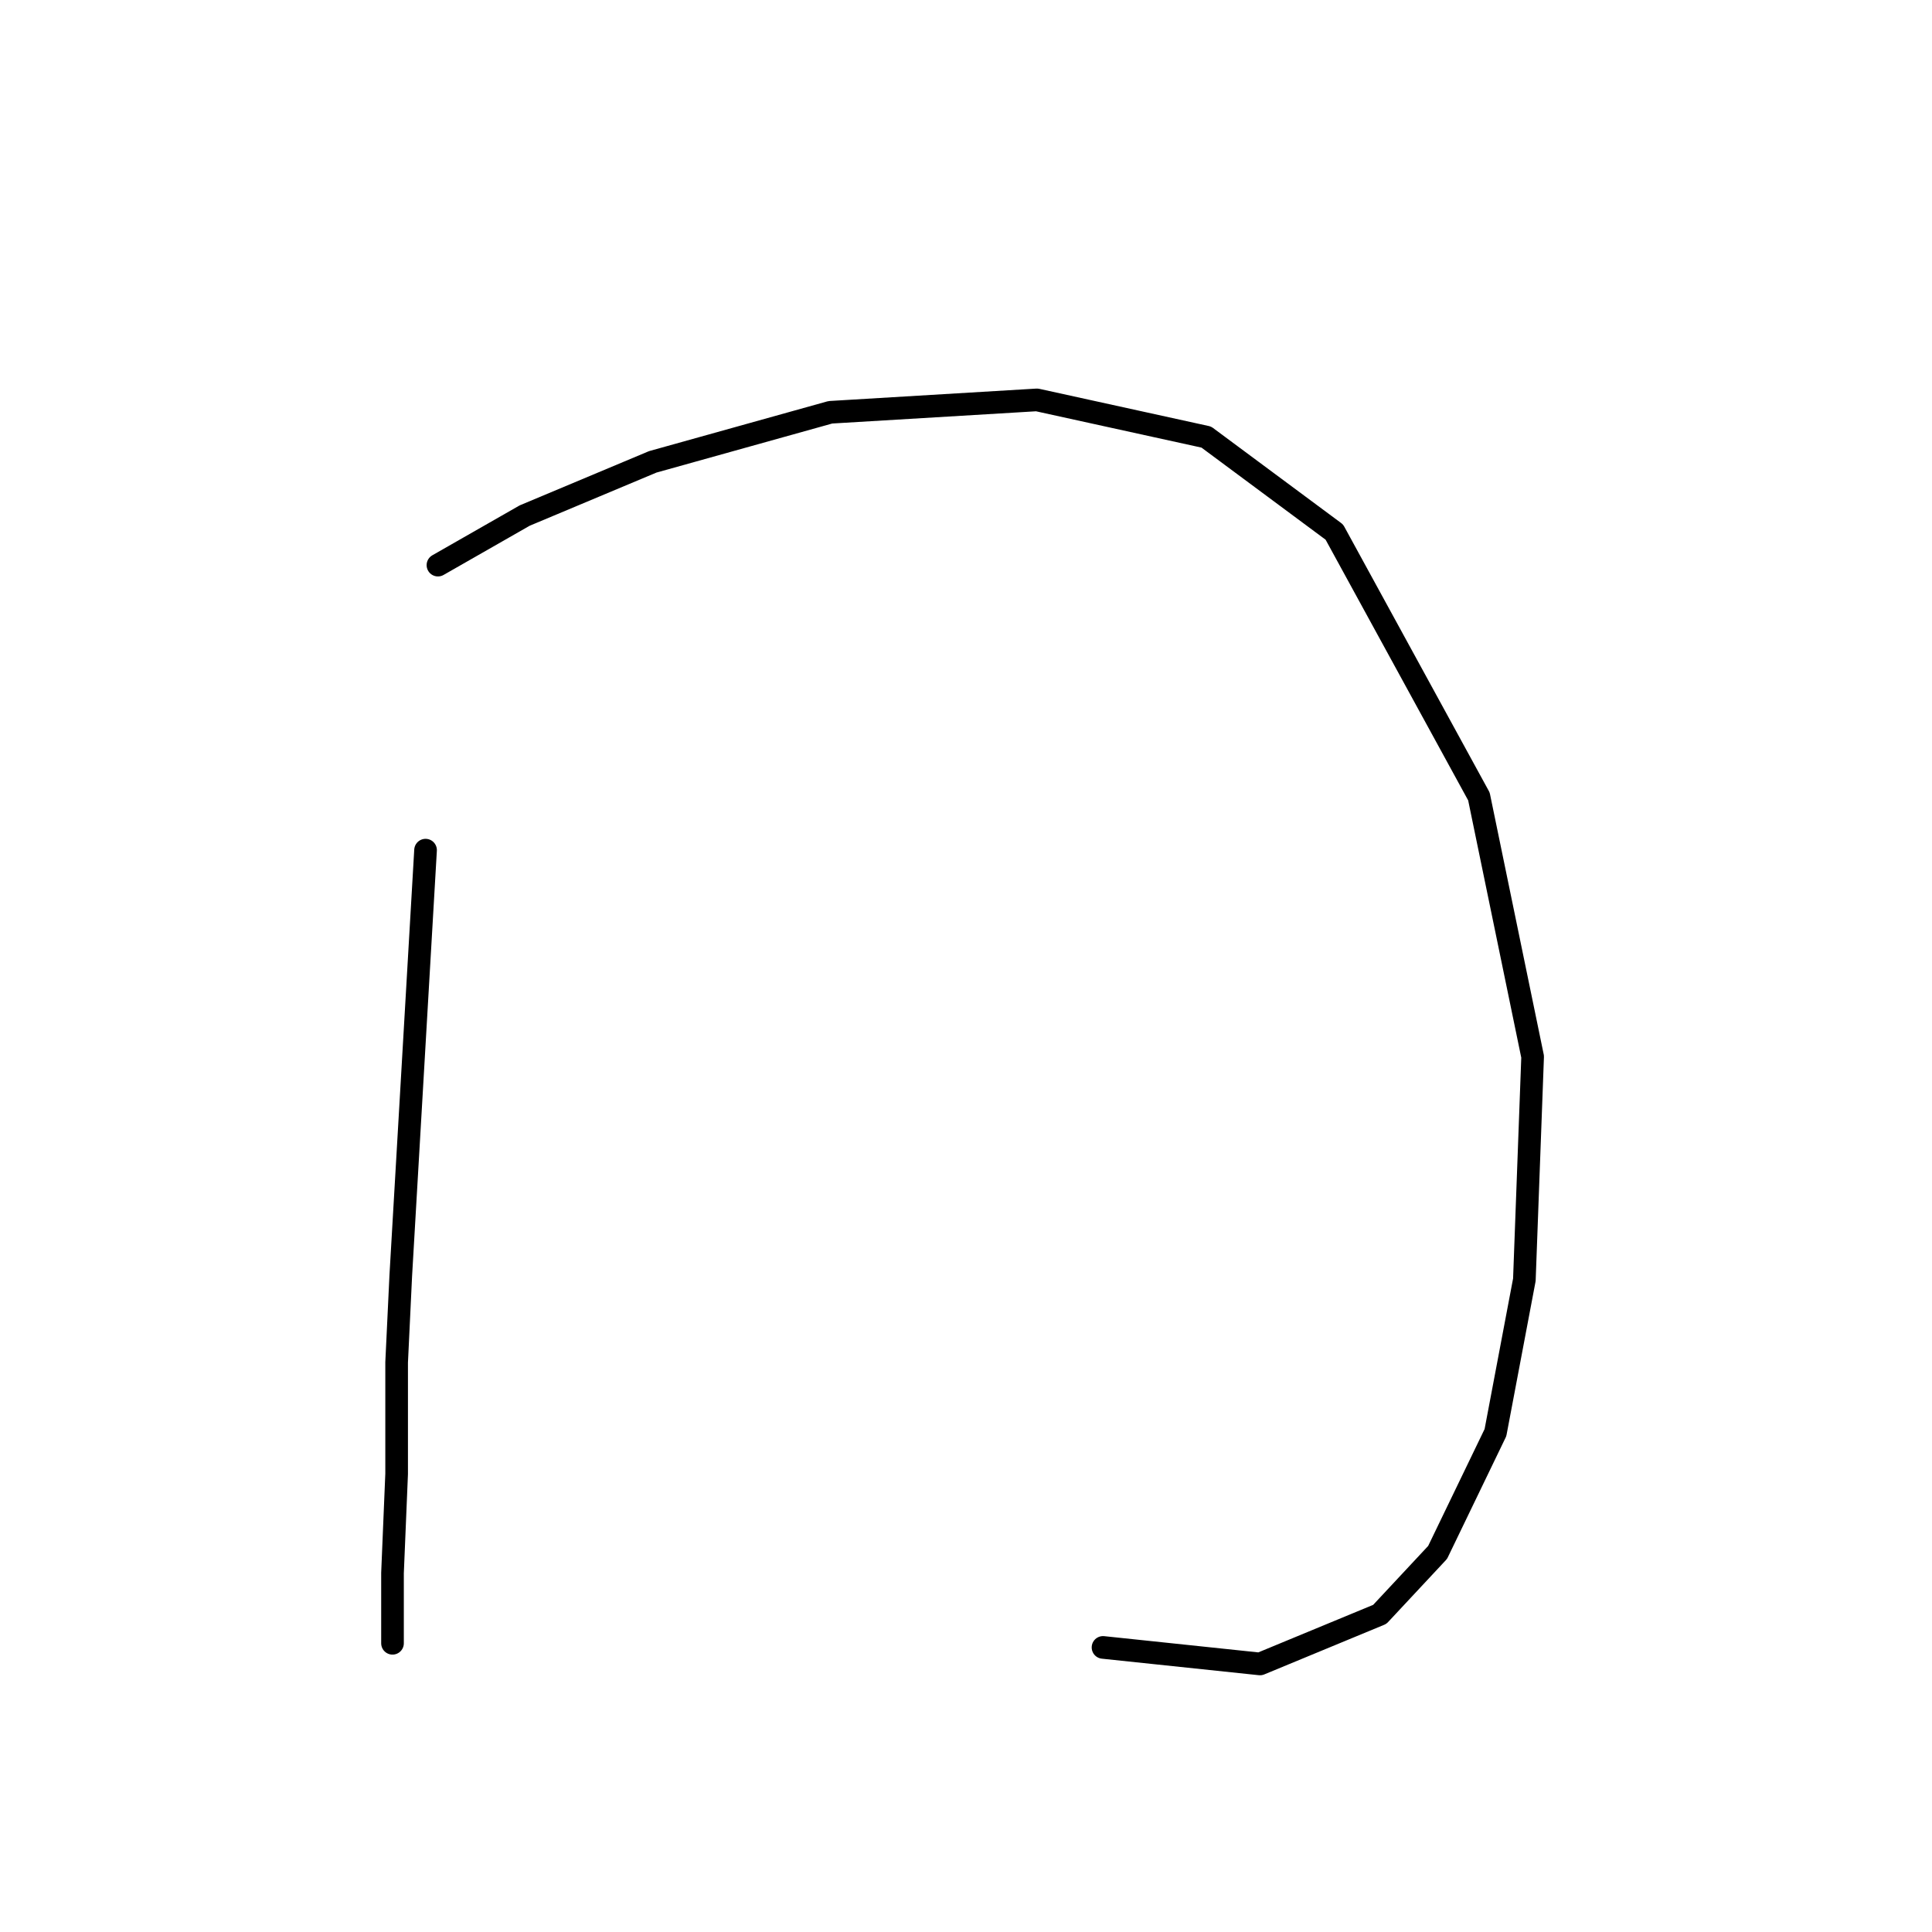 <?xml version="1.0" standalone="no"?>
    <svg width="256" height="256" xmlns="http://www.w3.org/2000/svg" version="1.1">
    <polyline stroke="black" stroke-width="3" stroke-linecap="round" fill="transparent" stroke-linejoin="round" points="56.388 112.65 53.104 169.029 52.556 180.523 52.556 195.302 52.009 208.439 52.009 217.744 52.009 217.744 " />
        <polyline stroke="black" stroke-width="3" stroke-linecap="round" fill="transparent" stroke-linejoin="round" points="58.03 74.882 69.525 68.314 86.493 61.198 110.029 54.63 137.397 52.988 159.839 57.914 176.807 70.504 195.965 105.535 203.081 140.018 201.986 169.576 198.155 189.828 190.491 205.702 182.828 213.912 166.955 220.481 146.155 218.291 146.155 218.291 " />
        </svg>